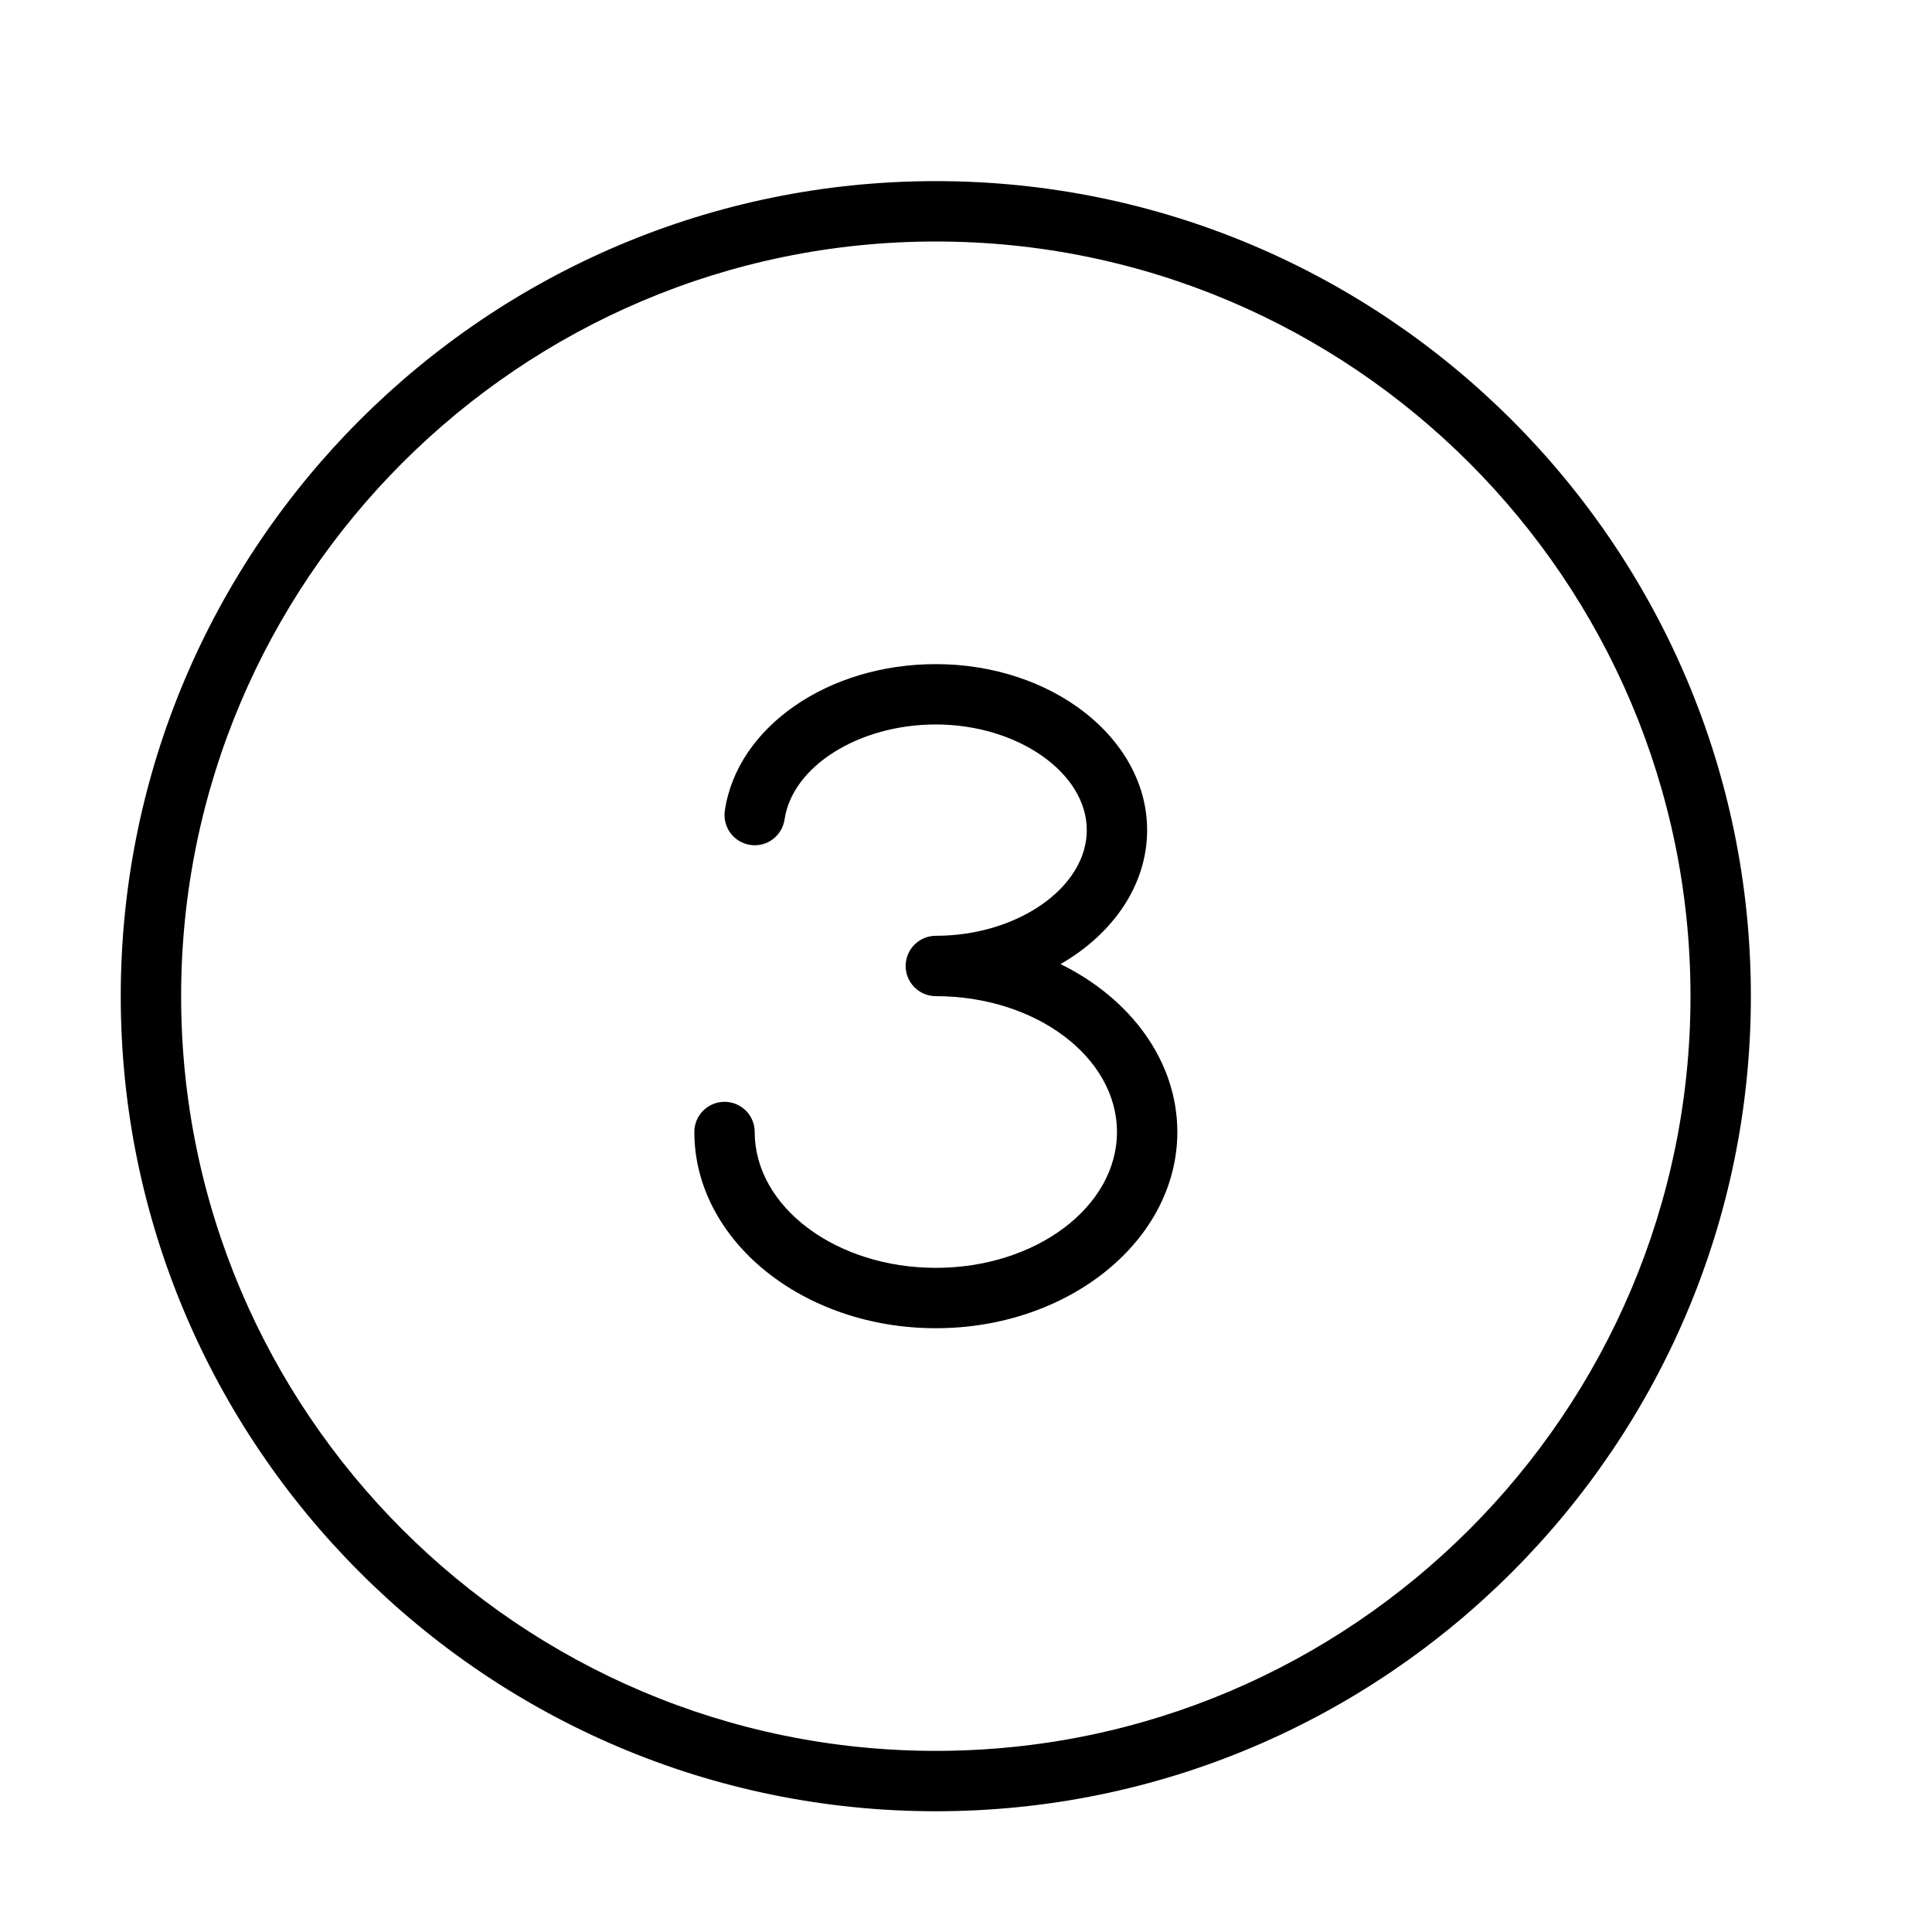 <?xml version="1.0" encoding="UTF-8" standalone="no"?>
<svg width="64px" height="64px" viewBox="0 0 64 64" version="1.1" xmlns="http://www.w3.org/2000/svg" xmlns:xlink="http://www.w3.org/1999/xlink">
    <!-- Generator: Sketch 3.7.2 (28276) - http://www.bohemiancoding.com/sketch -->
    <title>cha-3</title>
    <desc>Created with Sketch.</desc>
    <defs></defs>
    <g id="64px-Line" stroke="none" stroke-width="1" fill="none" fill-rule="evenodd">
        <g id="cha-3"></g>
        <path d="M31,6 C16.112,6 4,18.112 4,33 C4,47.888 16.112,60 31,60 C45.888,60 58,47.888 58,33 C58,18.112 45.888,6 31,6 L31,6 Z M31,58 C17.215,58 6,46.785 6,33 C6,19.215 17.215,8 31,8 C44.785,8 56,19.215 56,33 C56,46.785 44.785,58 31,58 L31,58 Z" id="Shape" fill="#000000"></path>
        <path d="M35.133,31.937 C36.87,30.935 38,29.319 38,27.5 C38,24.467 34.859,22 31,22 C27.423,22 24.418,24.087 24.011,26.854 C23.931,27.4 24.308,27.909 24.855,27.989 C25.402,28.072 25.909,27.691 25.99,27.145 C26.25,25.381 28.451,23.999 31.001,23.999 C33.711,23.999 36.001,25.602 36.001,27.499 C36.001,29.396 33.711,30.999 31.001,30.999 C30.448,30.999 30.001,31.447 30.001,31.999 C30.001,32.551 30.448,32.999 31.001,32.999 C34.31,32.999 37.001,35.018 37.001,37.499 C37.001,39.98 34.31,41.999 31.001,41.999 C27.692,41.999 25.001,39.98 25.001,37.499 C25.001,36.947 24.554,36.499 24.001,36.499 C23.448,36.499 23.001,36.947 23.001,37.499 C23.001,41.083 26.59,43.999 31.001,43.999 C35.412,43.999 39.001,41.083 39.001,37.499 C39,35.144 37.449,33.077 35.133,31.937 L35.133,31.937 Z" id="Shape" fill="#000000"></path>
    </g>
</svg>